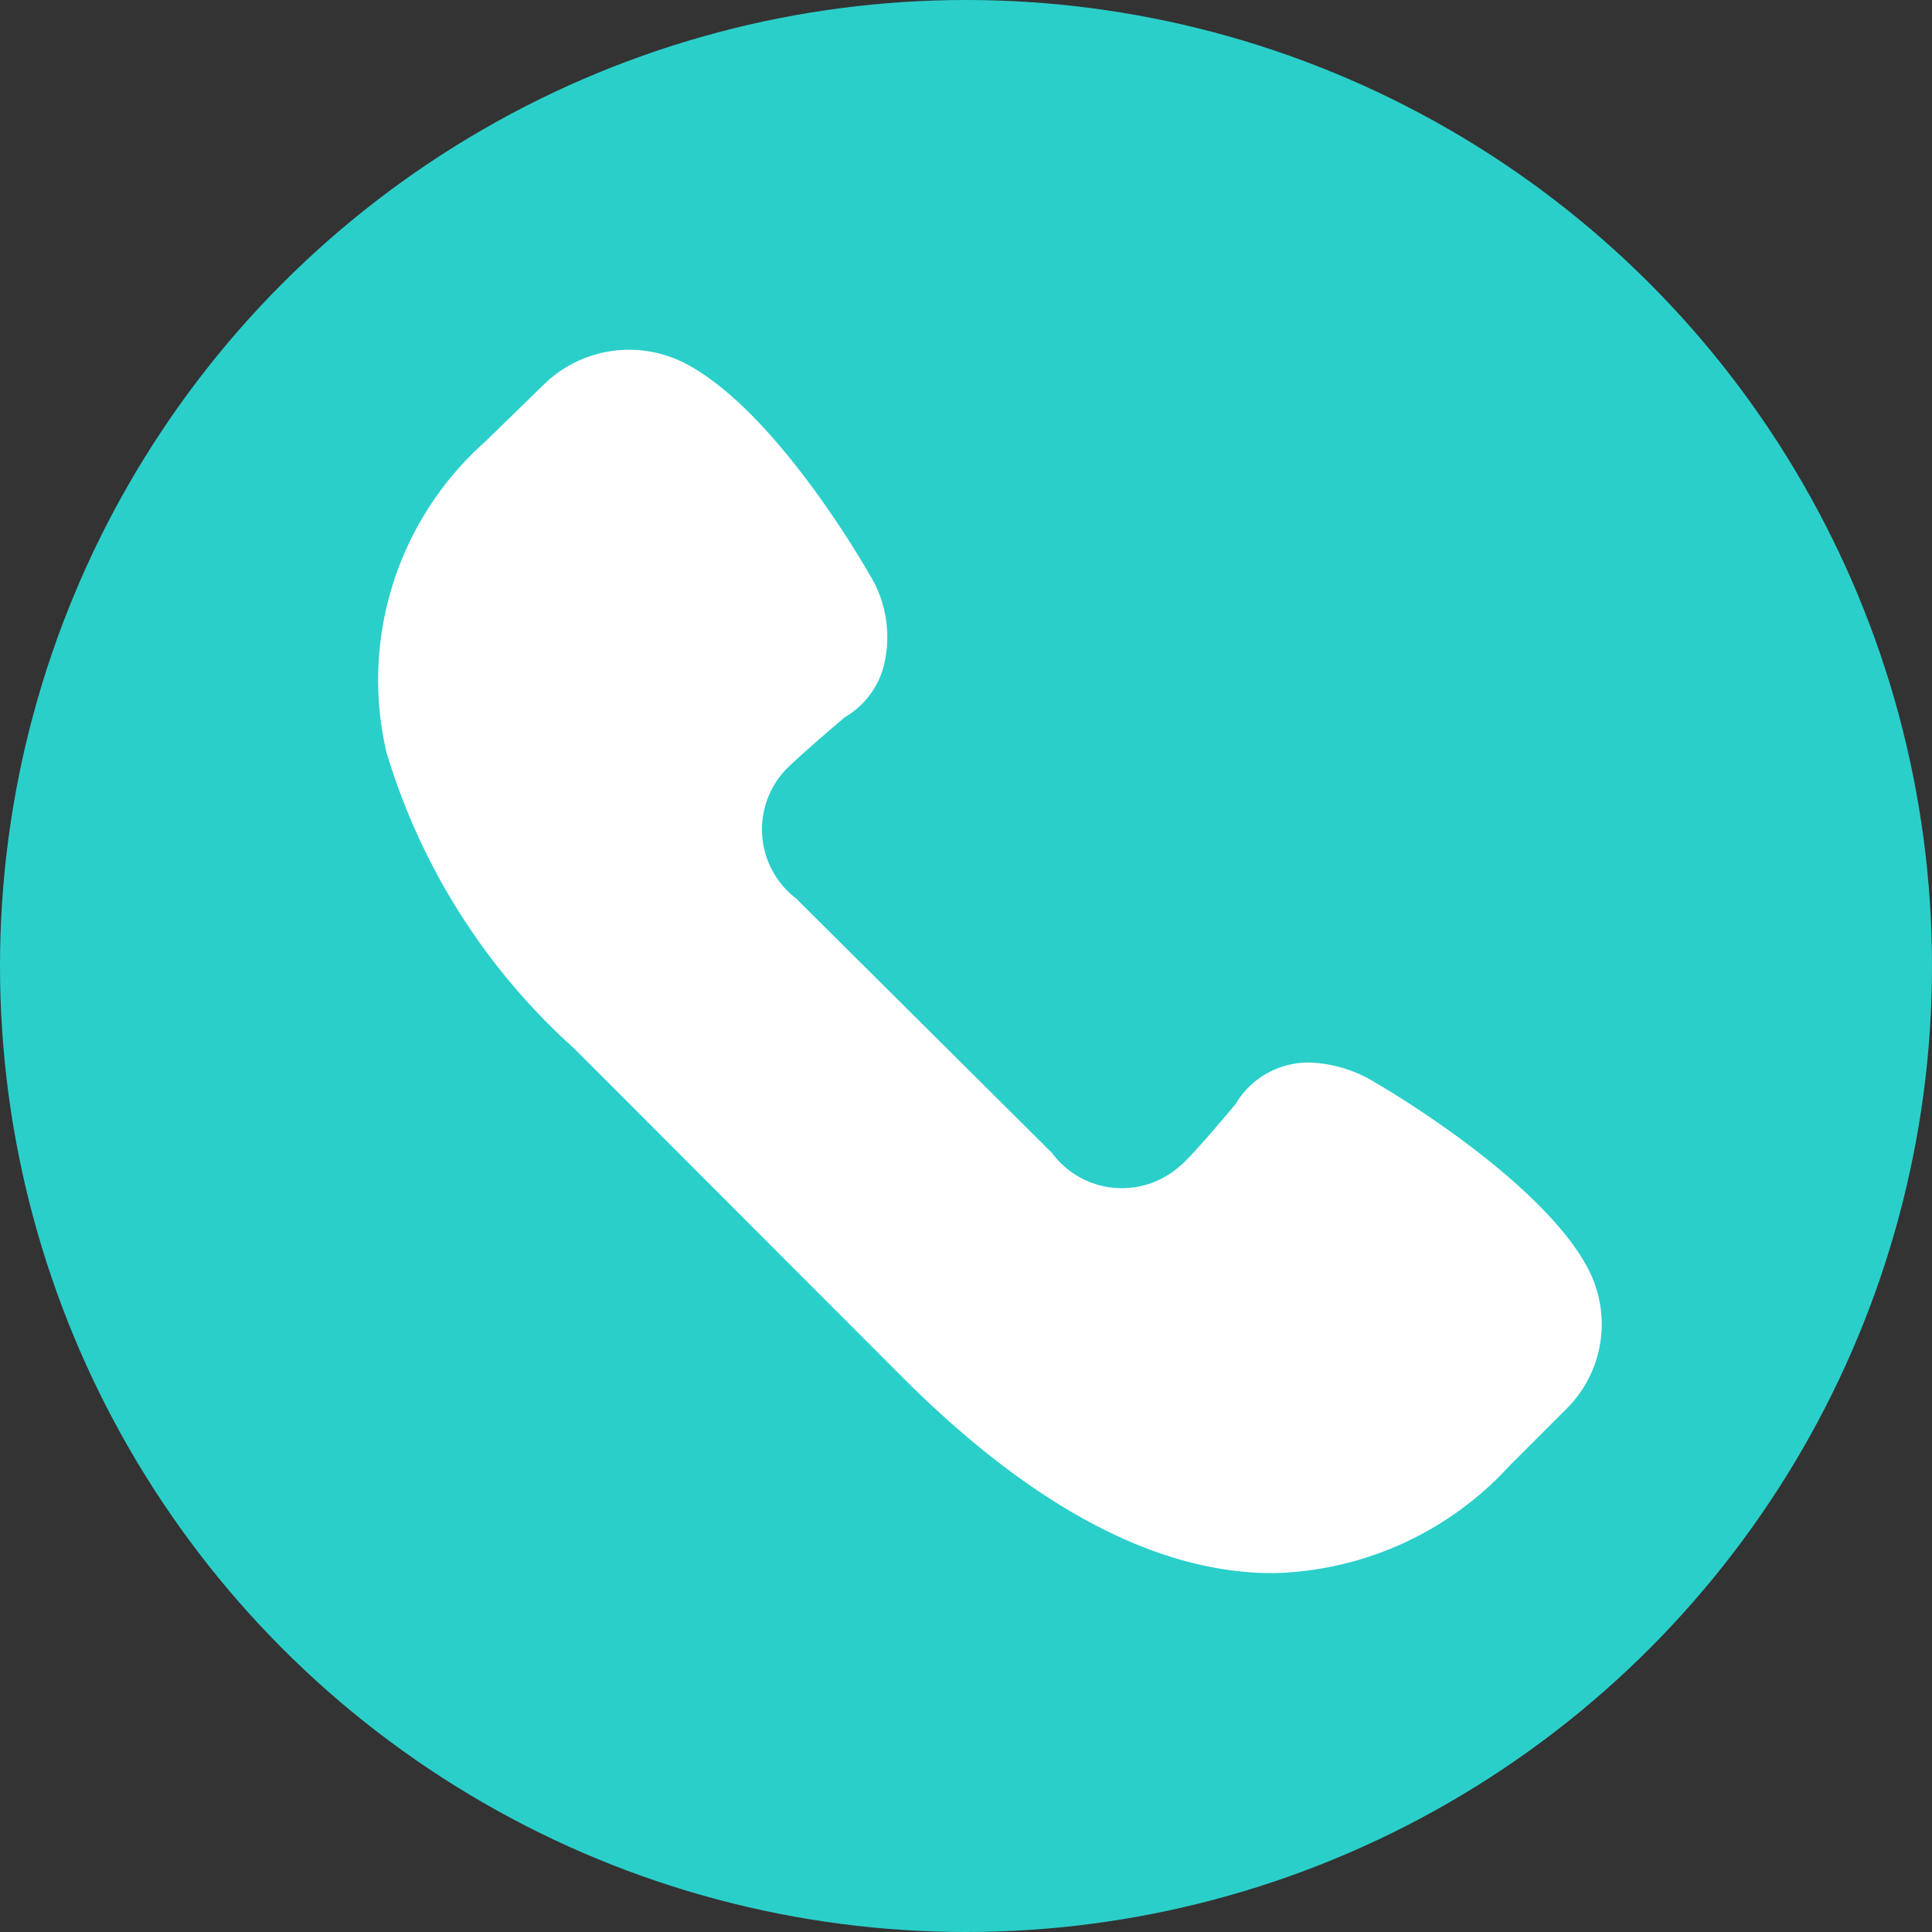 <svg xmlns="http://www.w3.org/2000/svg" viewBox="0 0 40 40"><rect x="0" y="0" width="40" height="40" fill="#333333" stroke="none"/><defs><style>.cls-1{fill:#2bcfca;}.cls-2{fill:#fff;}</style></defs><title>222</title><g id="Шар_2" data-name="Шар 2"><g id="Шар_1-2" data-name="Шар 1"><circle class="cls-1" cx="20" cy="20" r="20"/><path class="cls-2" d="M11.89,21.71l6.79,6.8c2.7,2.7,5.28,4.06,7.67,4.06a6.84,6.84,0,0,0,4.91-2.23l1.17-1.17a2.47,2.47,0,0,0,.44-2.92c-.94-1.77-4-3.61-4.37-3.82A2.77,2.77,0,0,0,27.14,22a1.75,1.75,0,0,0-1.56.86c-.45.54-1,1.17-1.15,1.28a1.8,1.8,0,0,1-2.65-.27L16.48,18.6A1.8,1.8,0,0,1,16.21,16c.11-.14.75-.7,1.28-1.15a1.74,1.74,0,0,0,.79-1A2.46,2.46,0,0,0,18,11.89c-.2-.35-2-3.43-3.82-4.37A2.53,2.53,0,0,0,11.22,8L10.05,9.14A6.6,6.6,0,0,0,8,15.57,13.41,13.41,0,0,0,11.89,21.71Z"/></g></g></svg>